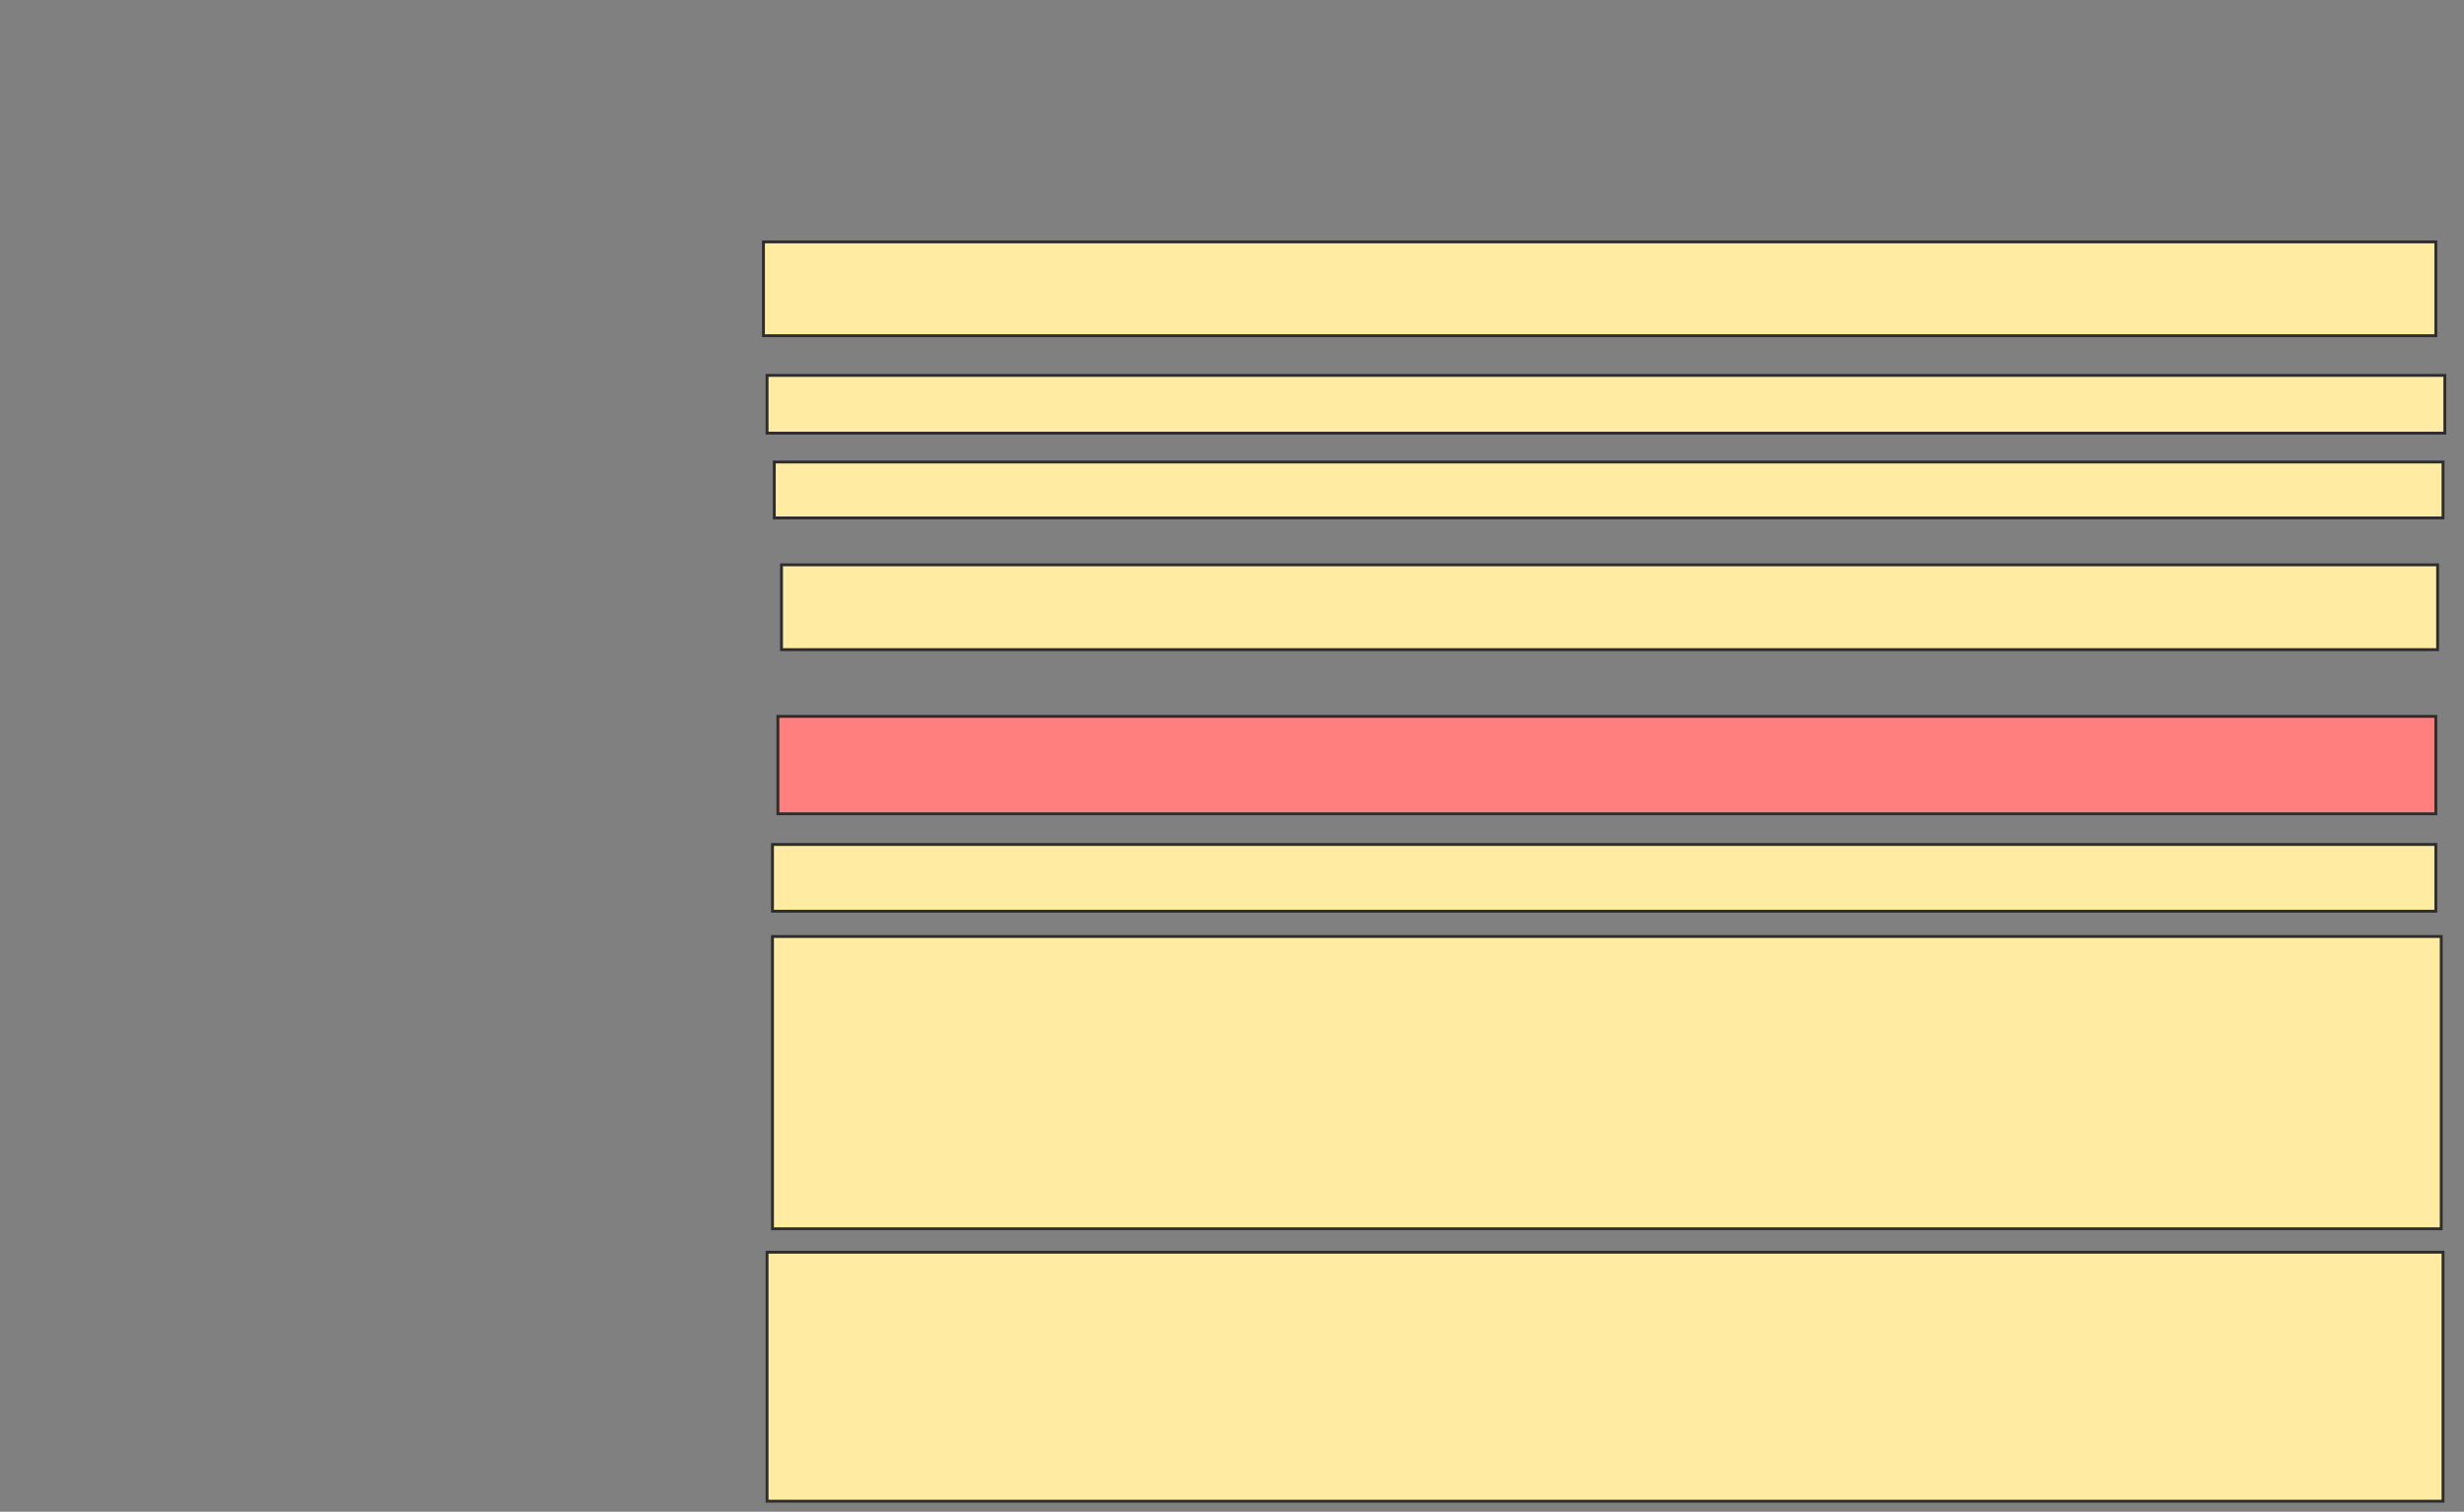 <svg xmlns="http://www.w3.org/2000/svg" width="859" height="527">
 <rect width="100%" height="100%" fill="#808080" stroke="none"/>
 <!-- Created with Image Occlusion Enhanced -->
 <g>
  <title>Labels</title>
 </g>
 <g>
  <title>Masks</title>
  <rect id="225b865805c6468a993d248d921f078f-ao-1" height="32.704" width="583.019" y="84.321" x="266.157" stroke="#2D2D2D" fill="#FFEBA2"/>
  <rect id="225b865805c6468a993d248d921f078f-ao-2" height="20.126" width="584.906" y="130.862" x="267.415" stroke="#2D2D2D" fill="#FFEBA2"/>
  <rect id="225b865805c6468a993d248d921f078f-ao-3" height="19.497" width="581.761" y="161.05" x="269.931" stroke="#2D2D2D" fill="#FFEBA2"/>
  <rect id="225b865805c6468a993d248d921f078f-ao-4" height="29.56" width="577.359" y="196.899" x="272.446" stroke="#2D2D2D" fill="#FFEBA2"/>
  <rect id="225b865805c6468a993d248d921f078f-ao-5" height="33.962" width="577.987" y="249.73" x="271.189" stroke="#2D2D2D" fill="#FF7E7E" class="qshape"/>
  <rect id="225b865805c6468a993d248d921f078f-ao-6" height="23.27" width="579.874" y="294.384" x="269.302" stroke="#2D2D2D" fill="#FFEBA2"/>
  <rect id="225b865805c6468a993d248d921f078f-ao-7" height="101.887" width="581.761" y="326.459" x="269.302" stroke="#2D2D2D" fill="#FFEBA2"/>
  <rect id="225b865805c6468a993d248d921f078f-ao-8" height="86.792" width="584.277" y="436.522" x="267.415" stroke="#2D2D2D" fill="#FFEBA2"/>
 </g>
</svg>